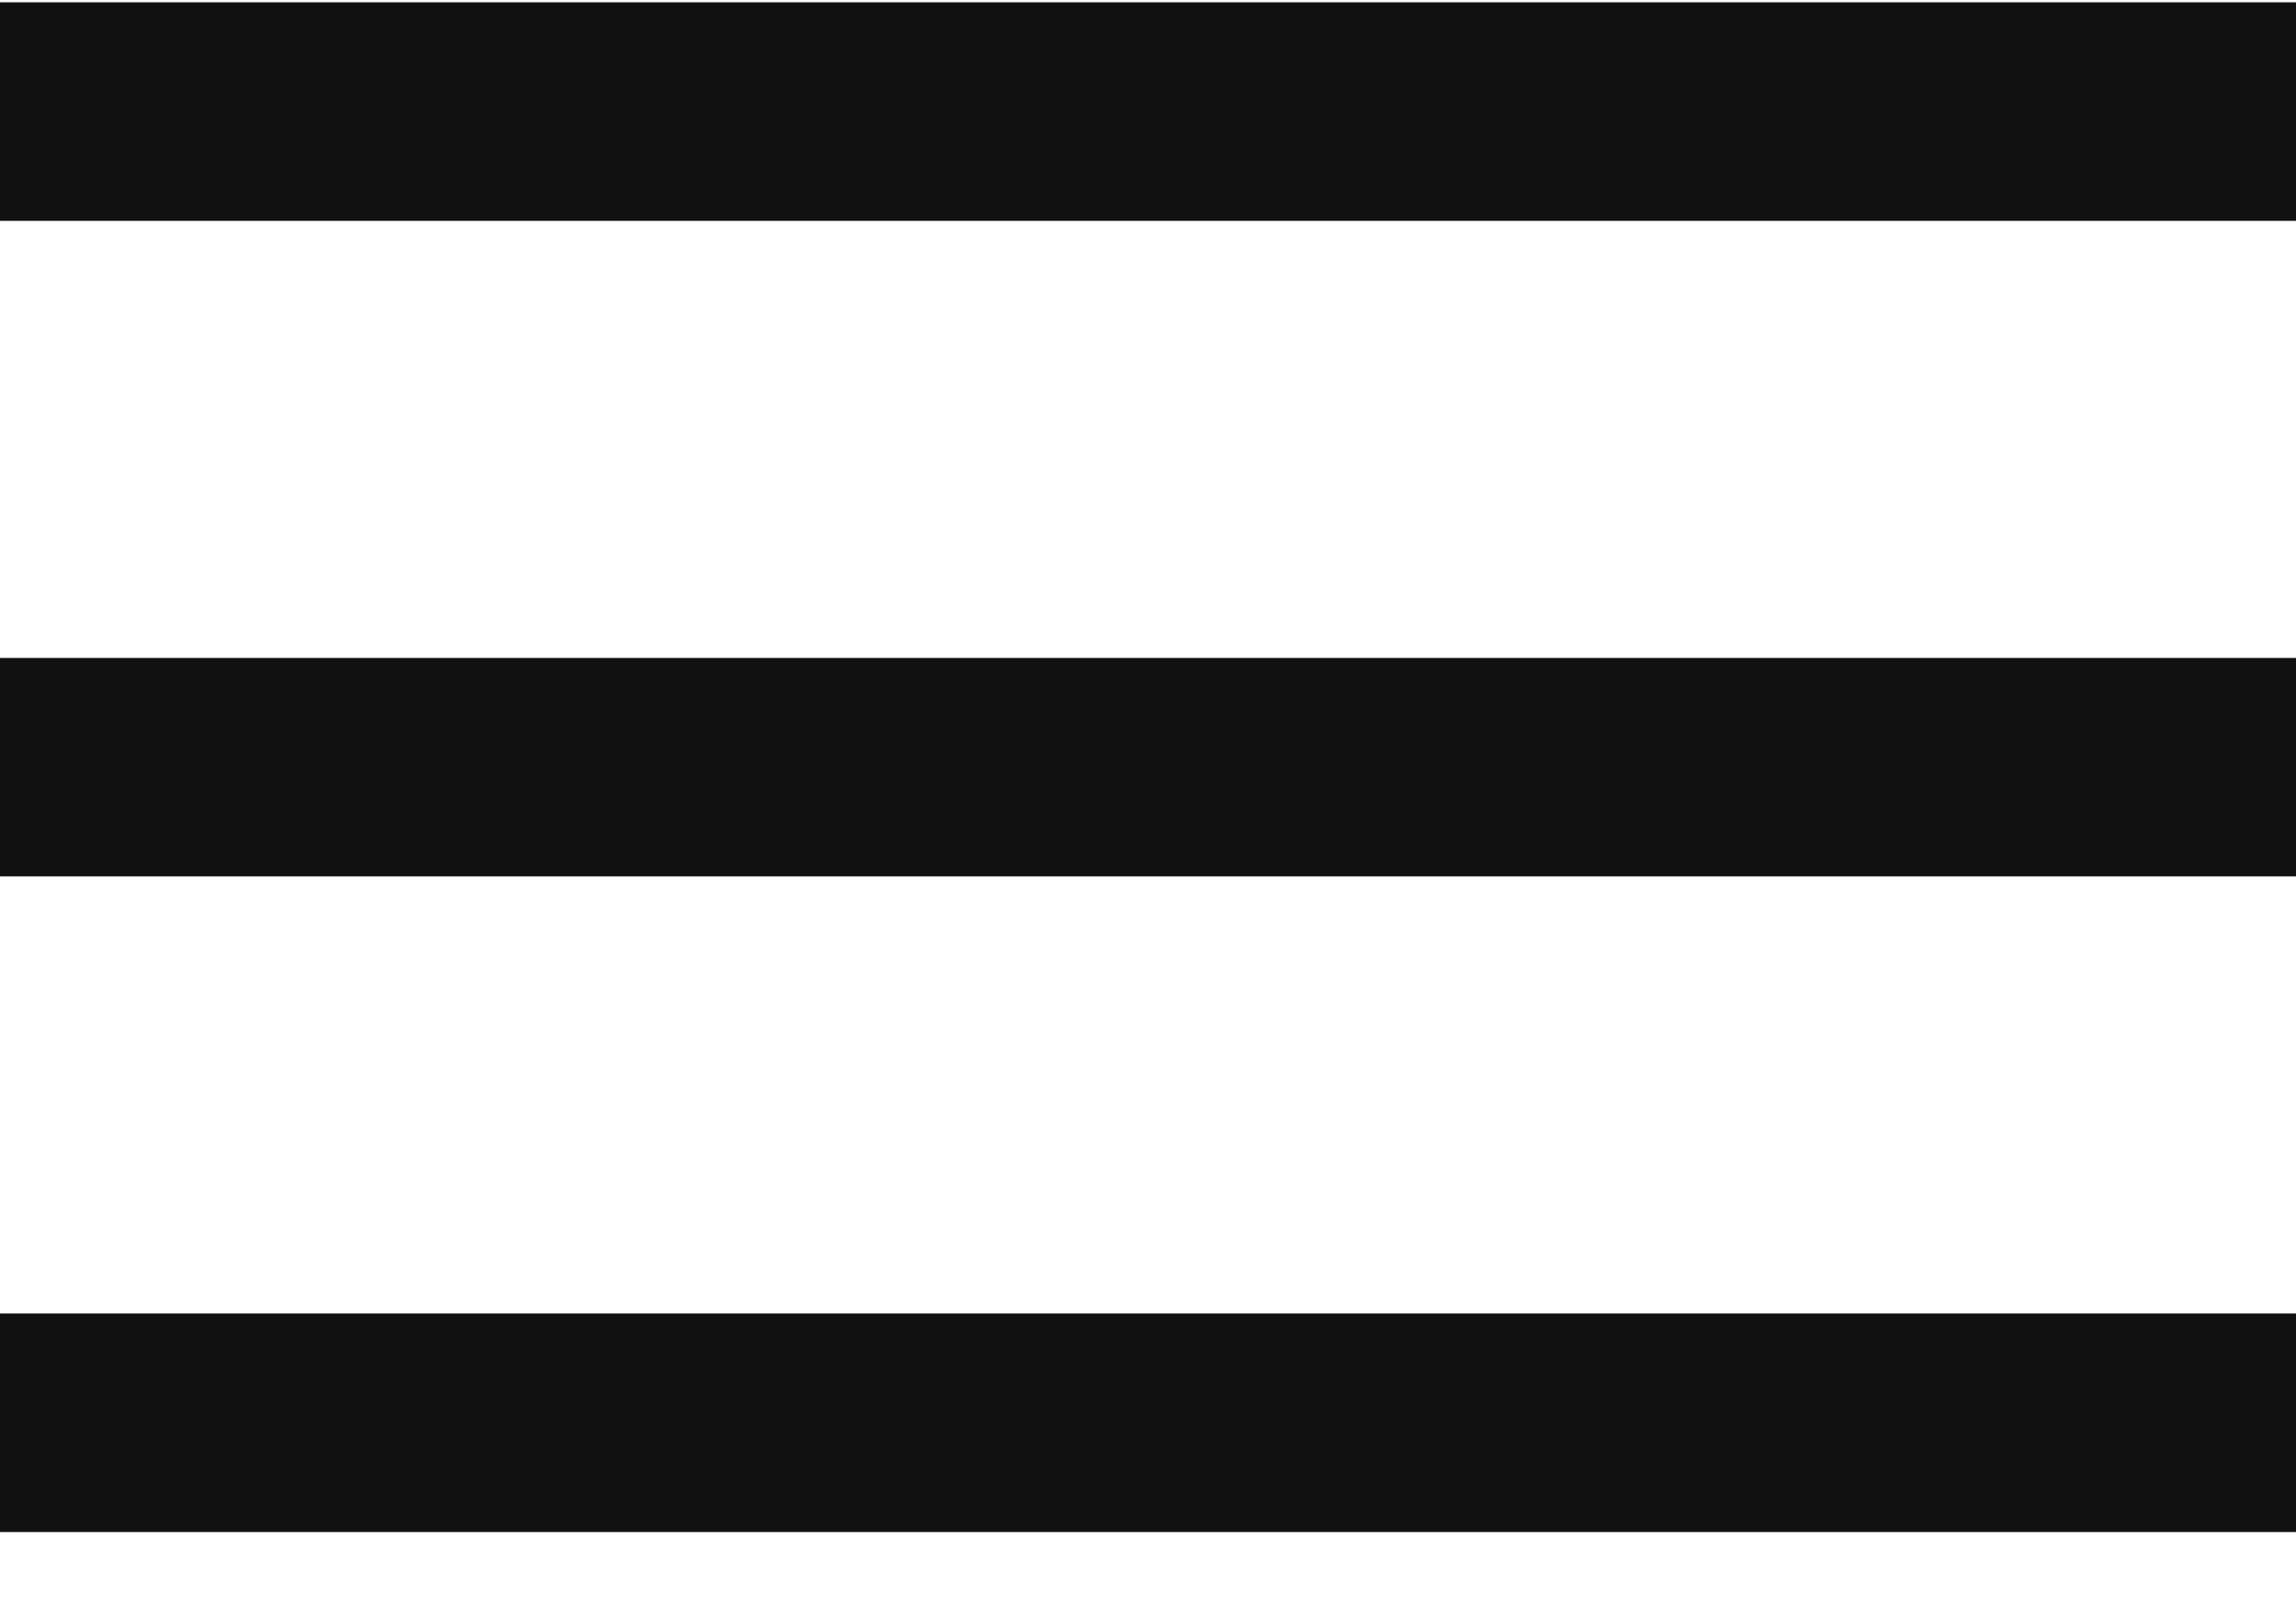 <svg width="20" height="14" viewBox="0 0 20 14" fill="none" xmlns="http://www.w3.org/2000/svg">
<path d="M0 0.02H20V1.924H0V0.02ZM0 5.732H20V7.635H0V5.732ZM0 11.443H20V13.347H0V11.443Z" fill="#111111"/>
</svg>
